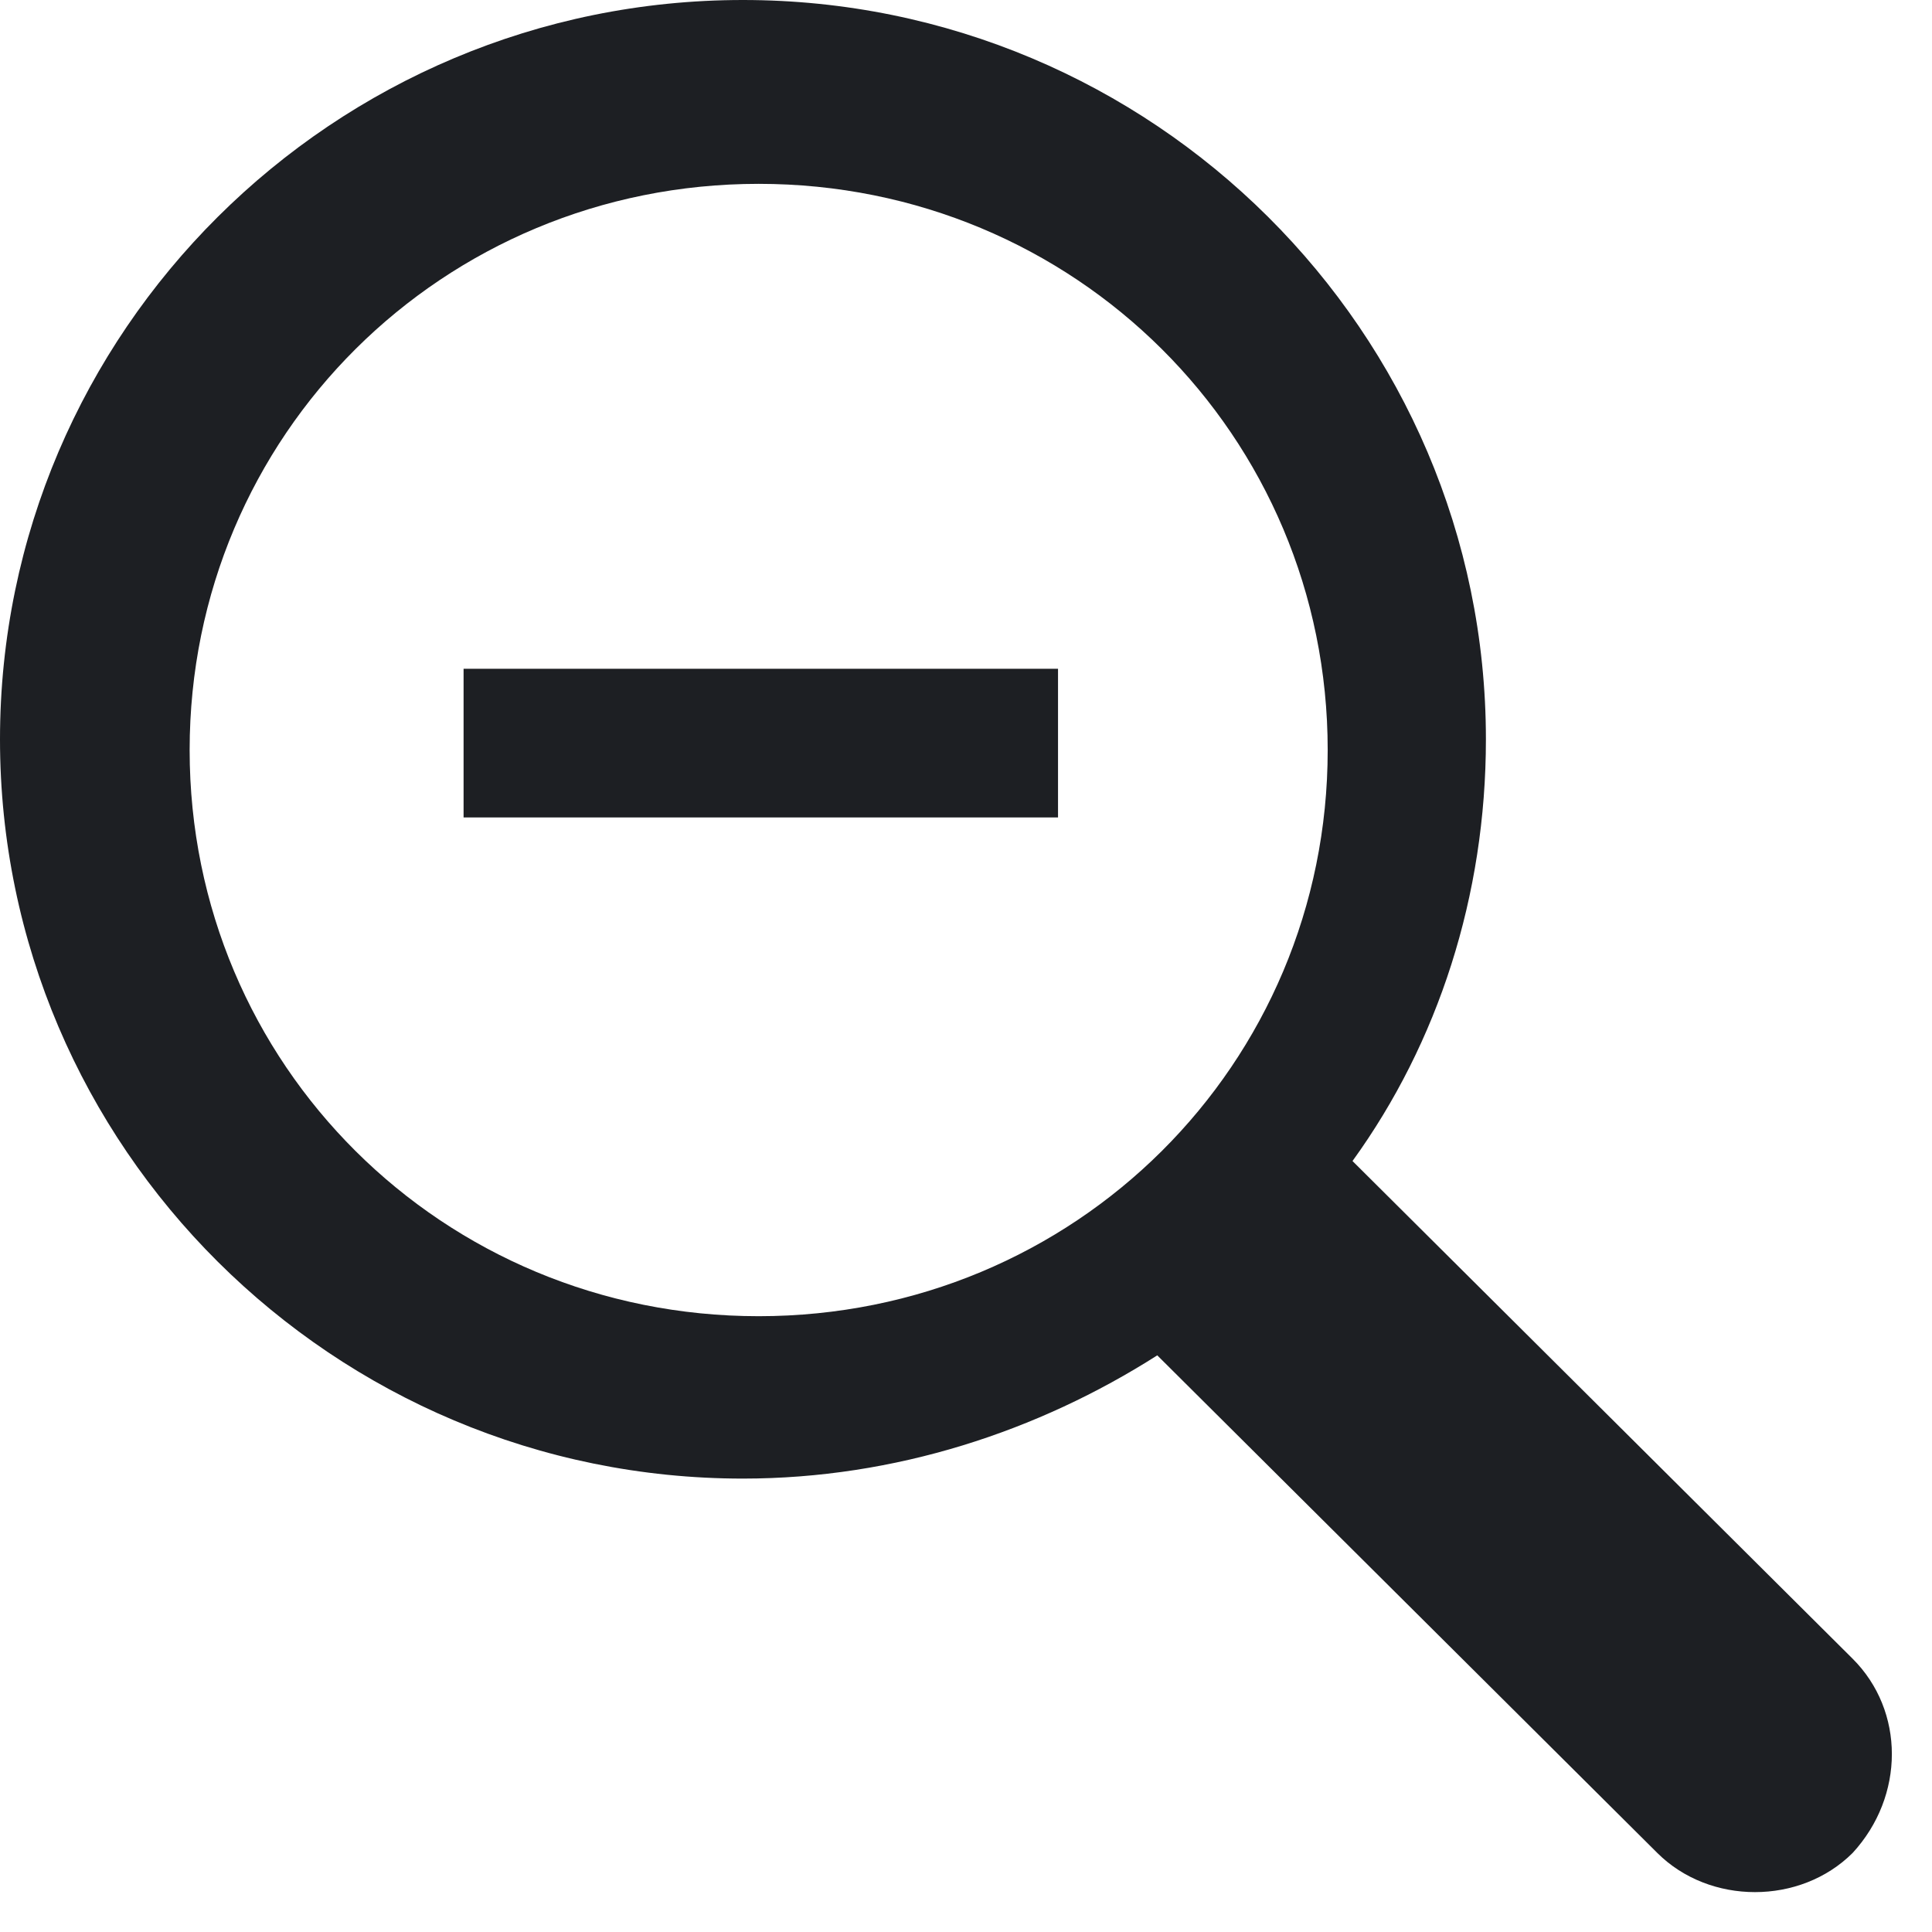 <?xml version="1.0" encoding="UTF-8"?>
<svg width="19px" height="19px" viewBox="0 0 19 19" version="1.1" xmlns="http://www.w3.org/2000/svg" xmlns:xlink="http://www.w3.org/1999/xlink">
    <!-- Generator: Sketch 49.3 (51167) - http://www.bohemiancoding.com/sketch -->
    <title>Zoom 0ut</title>
    <desc>Created with Sketch.</desc>
    <defs></defs>
    <g id="Page-1" stroke="none" stroke-width="1" fill="none" fill-rule="evenodd">
        <g id="Step-1" transform="translate(-235, -84)" fill="#1D1F23">
            <g id="Group" transform="translate(0, 76)">
                <g id="Zoom-0ut" transform="translate(235, 8)">
                    <path d="M18.219,16.312 L13.301,11.418 C14.144,10.253 14.613,8.809 14.613,7.271 C14.613,3.262 11.334,0 7.306,0 C3.278,0 9.09494702e-13,3.262 9.09494702e-13,7.271 C9.09494702e-13,11.279 3.278,14.541 7.306,14.541 C8.805,14.541 10.21,14.075 11.381,13.329 L16.299,18.223 C16.814,18.736 17.704,18.736 18.219,18.223 C18.734,17.664 18.734,16.825 18.219,16.312 Z M1.865,7.376 C1.865,4.283 4.352,1.808 7.461,1.808 C10.57,1.808 13.057,4.283 13.057,7.376 C13.057,10.47 10.57,12.944 7.461,12.944 C4.352,12.944 1.865,10.47 1.865,7.376 Z" id="Shape"></path>
                    <rect id="Rectangle-path" x="4.559" y="6.577" width="5.846" height="1.462"></rect>
                </g>
            </g>
        </g>
    </g>
</svg>